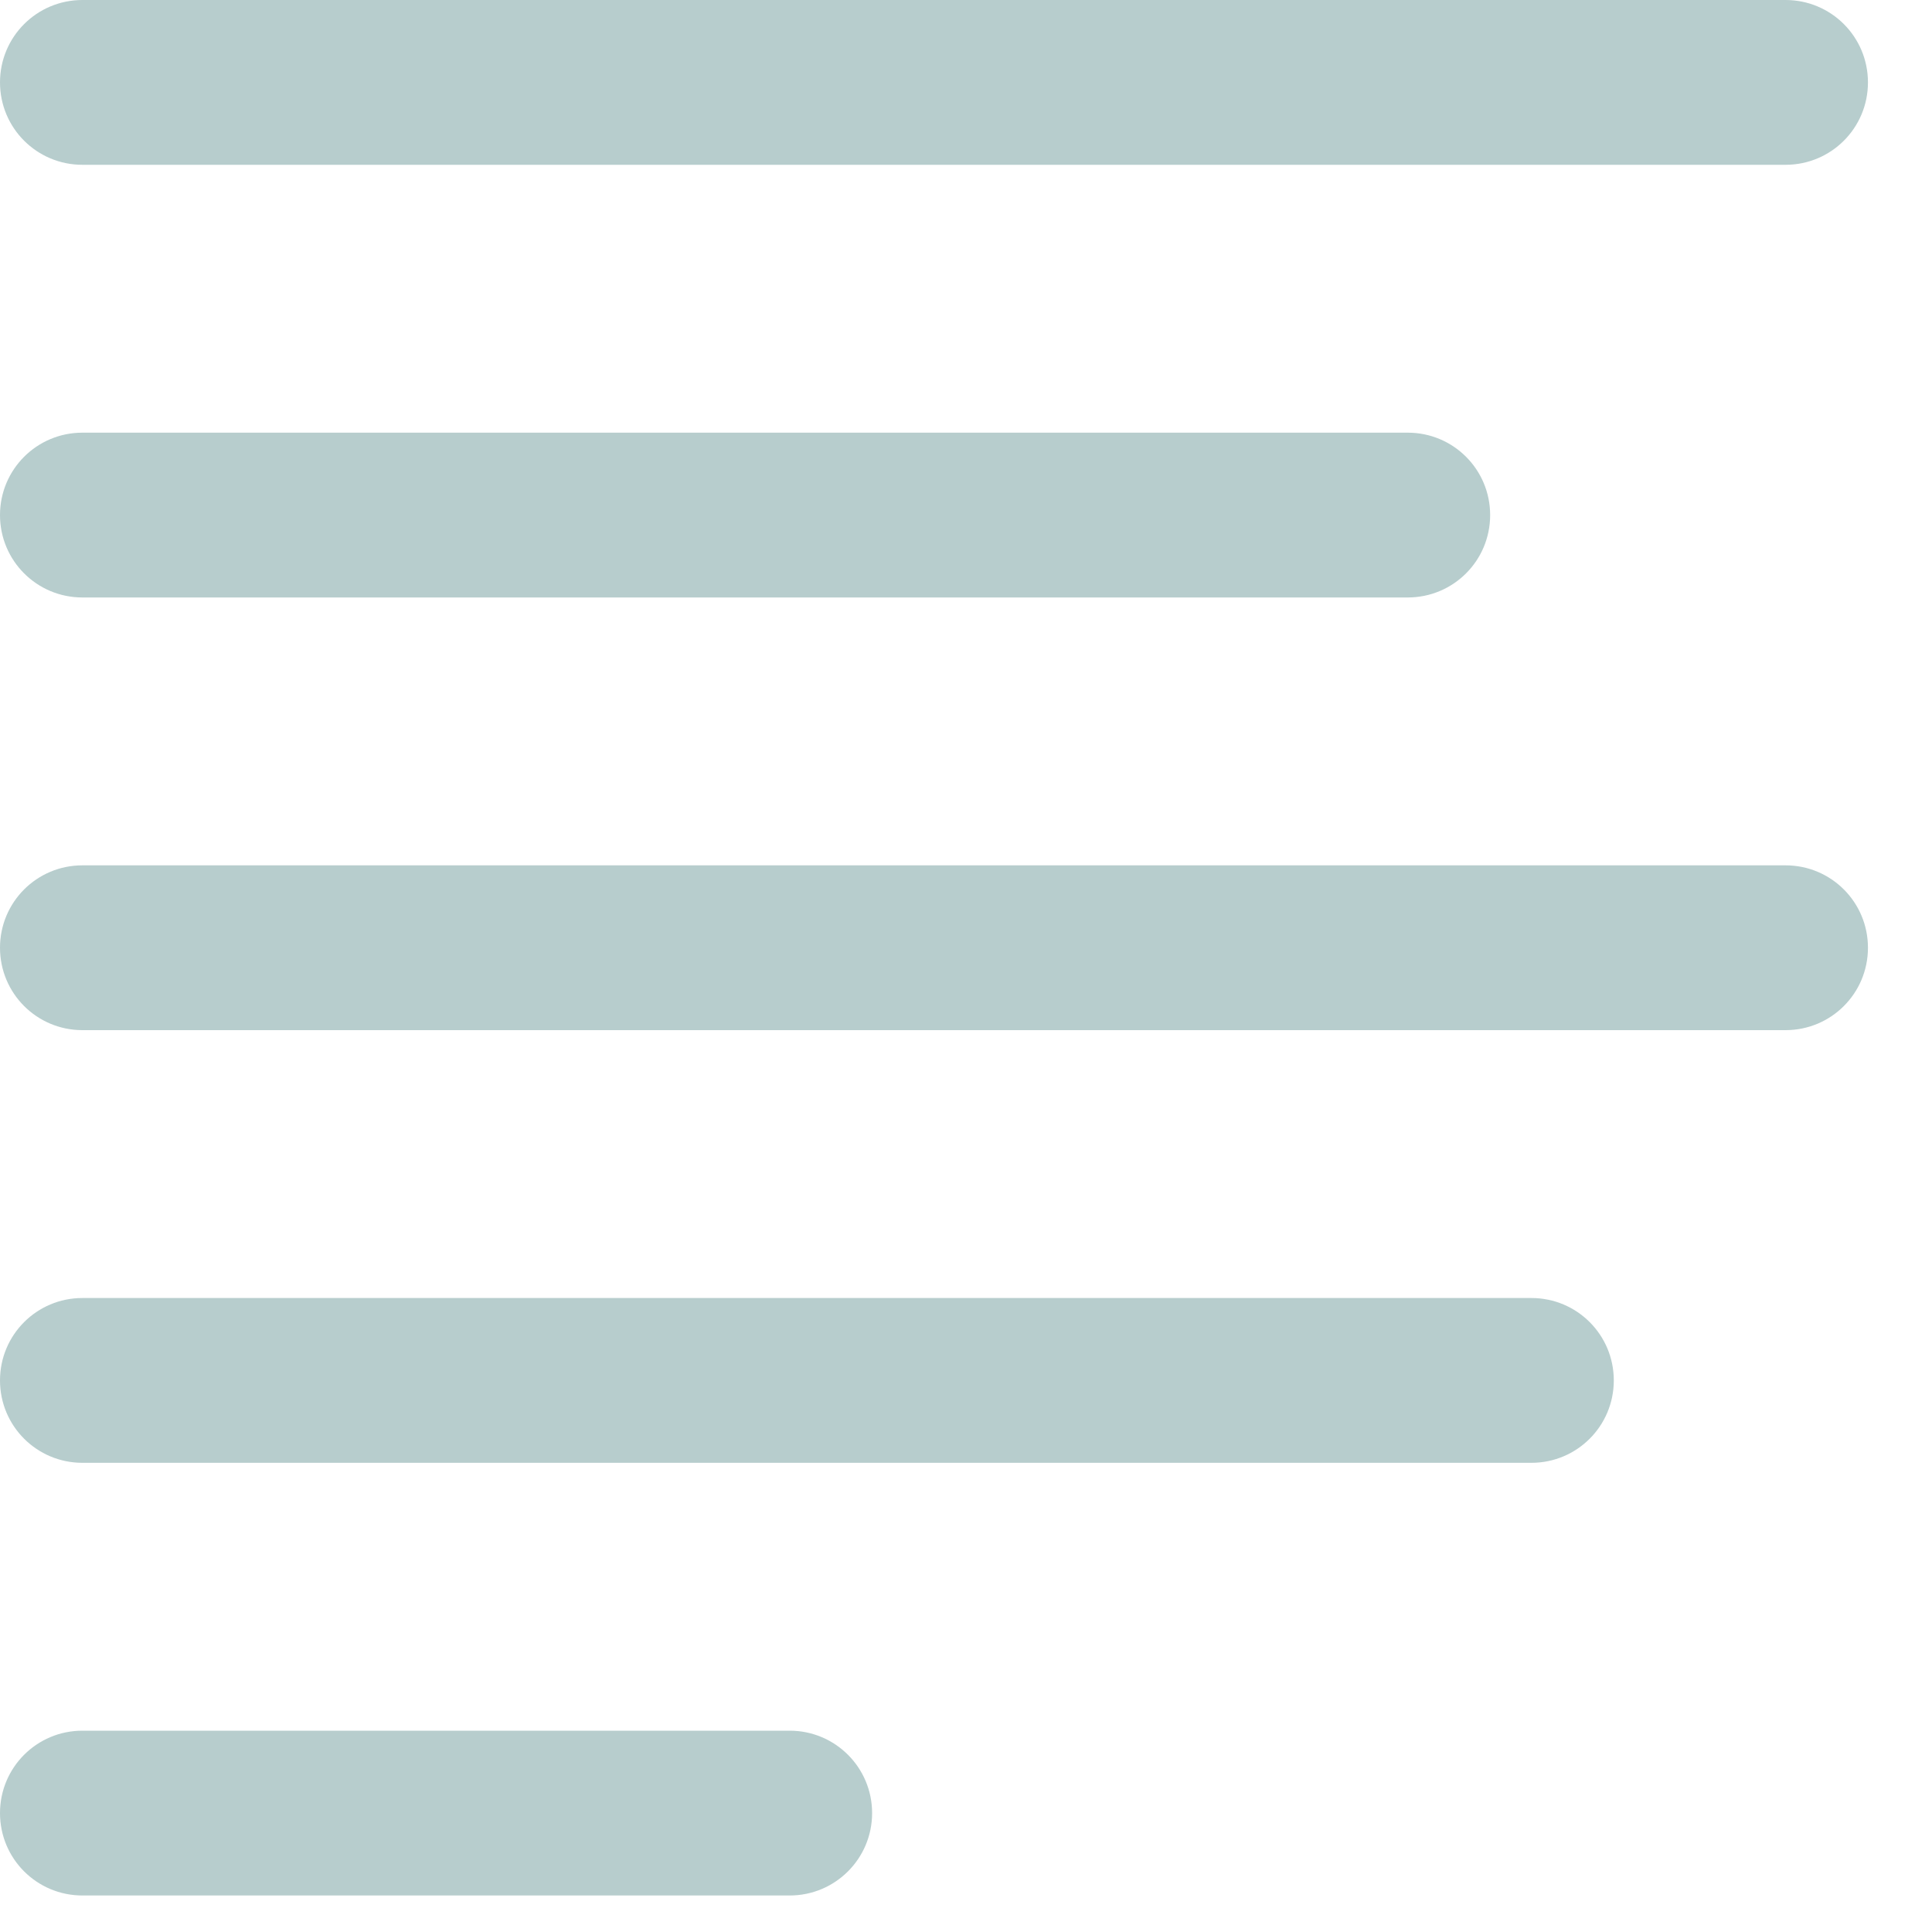 <?xml version="1.0" encoding="UTF-8"?>
<svg width="20px" height="20px" viewBox="0 0 20 20" version="1.1" xmlns="http://www.w3.org/2000/svg" xmlns:xlink="http://www.w3.org/1999/xlink">
    <!-- Generator: Sketch 64 (93537) - https://sketch.com -->
    <title>icon - sidebar untoggled</title>
    <desc>Created with Sketch.</desc>
    <g id="Page-1" stroke="none" stroke-width="1" fill="none" fill-rule="evenodd">
        <g id="Artboard" transform="translate(-23, -44)" fill="#B7CDCD">
            <g id="icon---sidebar-untoggled" transform="translate(23, 44)">
                <path d="M18.484,1.706 L0.853,1.706 C0.381,1.706 0,1.325 0,0.853 C0,0.381 0.381,0 0.853,0 L18.484,0 C18.956,0 19.337,0.381 19.337,0.853 C19.337,1.325 18.956,1.706 18.484,1.706" id="Fill-1"></path>
                <path d="M14.573,6.185 L0.853,6.185 C0.381,6.185 0,5.804 0,5.332 C0,4.86 0.381,4.479 0.853,4.479 L14.573,4.479 C15.045,4.479 15.426,4.86 15.426,5.332 C15.426,5.804 15.045,6.185 14.573,6.185" id="Fill-3"></path>
                <path d="M18.484,10.664 L0.853,10.664 C0.381,10.664 0,10.283 0,9.811 C0,9.339 0.381,8.958 0.853,8.958 L18.484,8.958 C18.956,8.958 19.337,9.339 19.337,9.811 C19.337,10.283 18.956,10.664 18.484,10.664" id="Fill-5"></path>
                <path d="M15.853,15.143 L0.853,15.143 C0.381,15.143 0,14.762 0,14.29 C0,13.818 0.381,13.437 0.853,13.437 L15.853,13.437 C16.325,13.437 16.706,13.818 16.706,14.29 C16.706,14.762 16.325,15.143 15.853,15.143" id="Fill-7"></path>
                <path d="M8.175,19.622 L0.853,19.622 C0.381,19.622 0,19.241 0,18.769 C0,18.297 0.381,17.916 0.853,17.916 L8.175,17.916 C8.646,17.916 9.028,18.297 9.028,18.769 C9.028,19.241 8.646,19.622 8.175,19.622" id="Fill-9"></path>
            </g>
        </g>
    </g>
</svg>